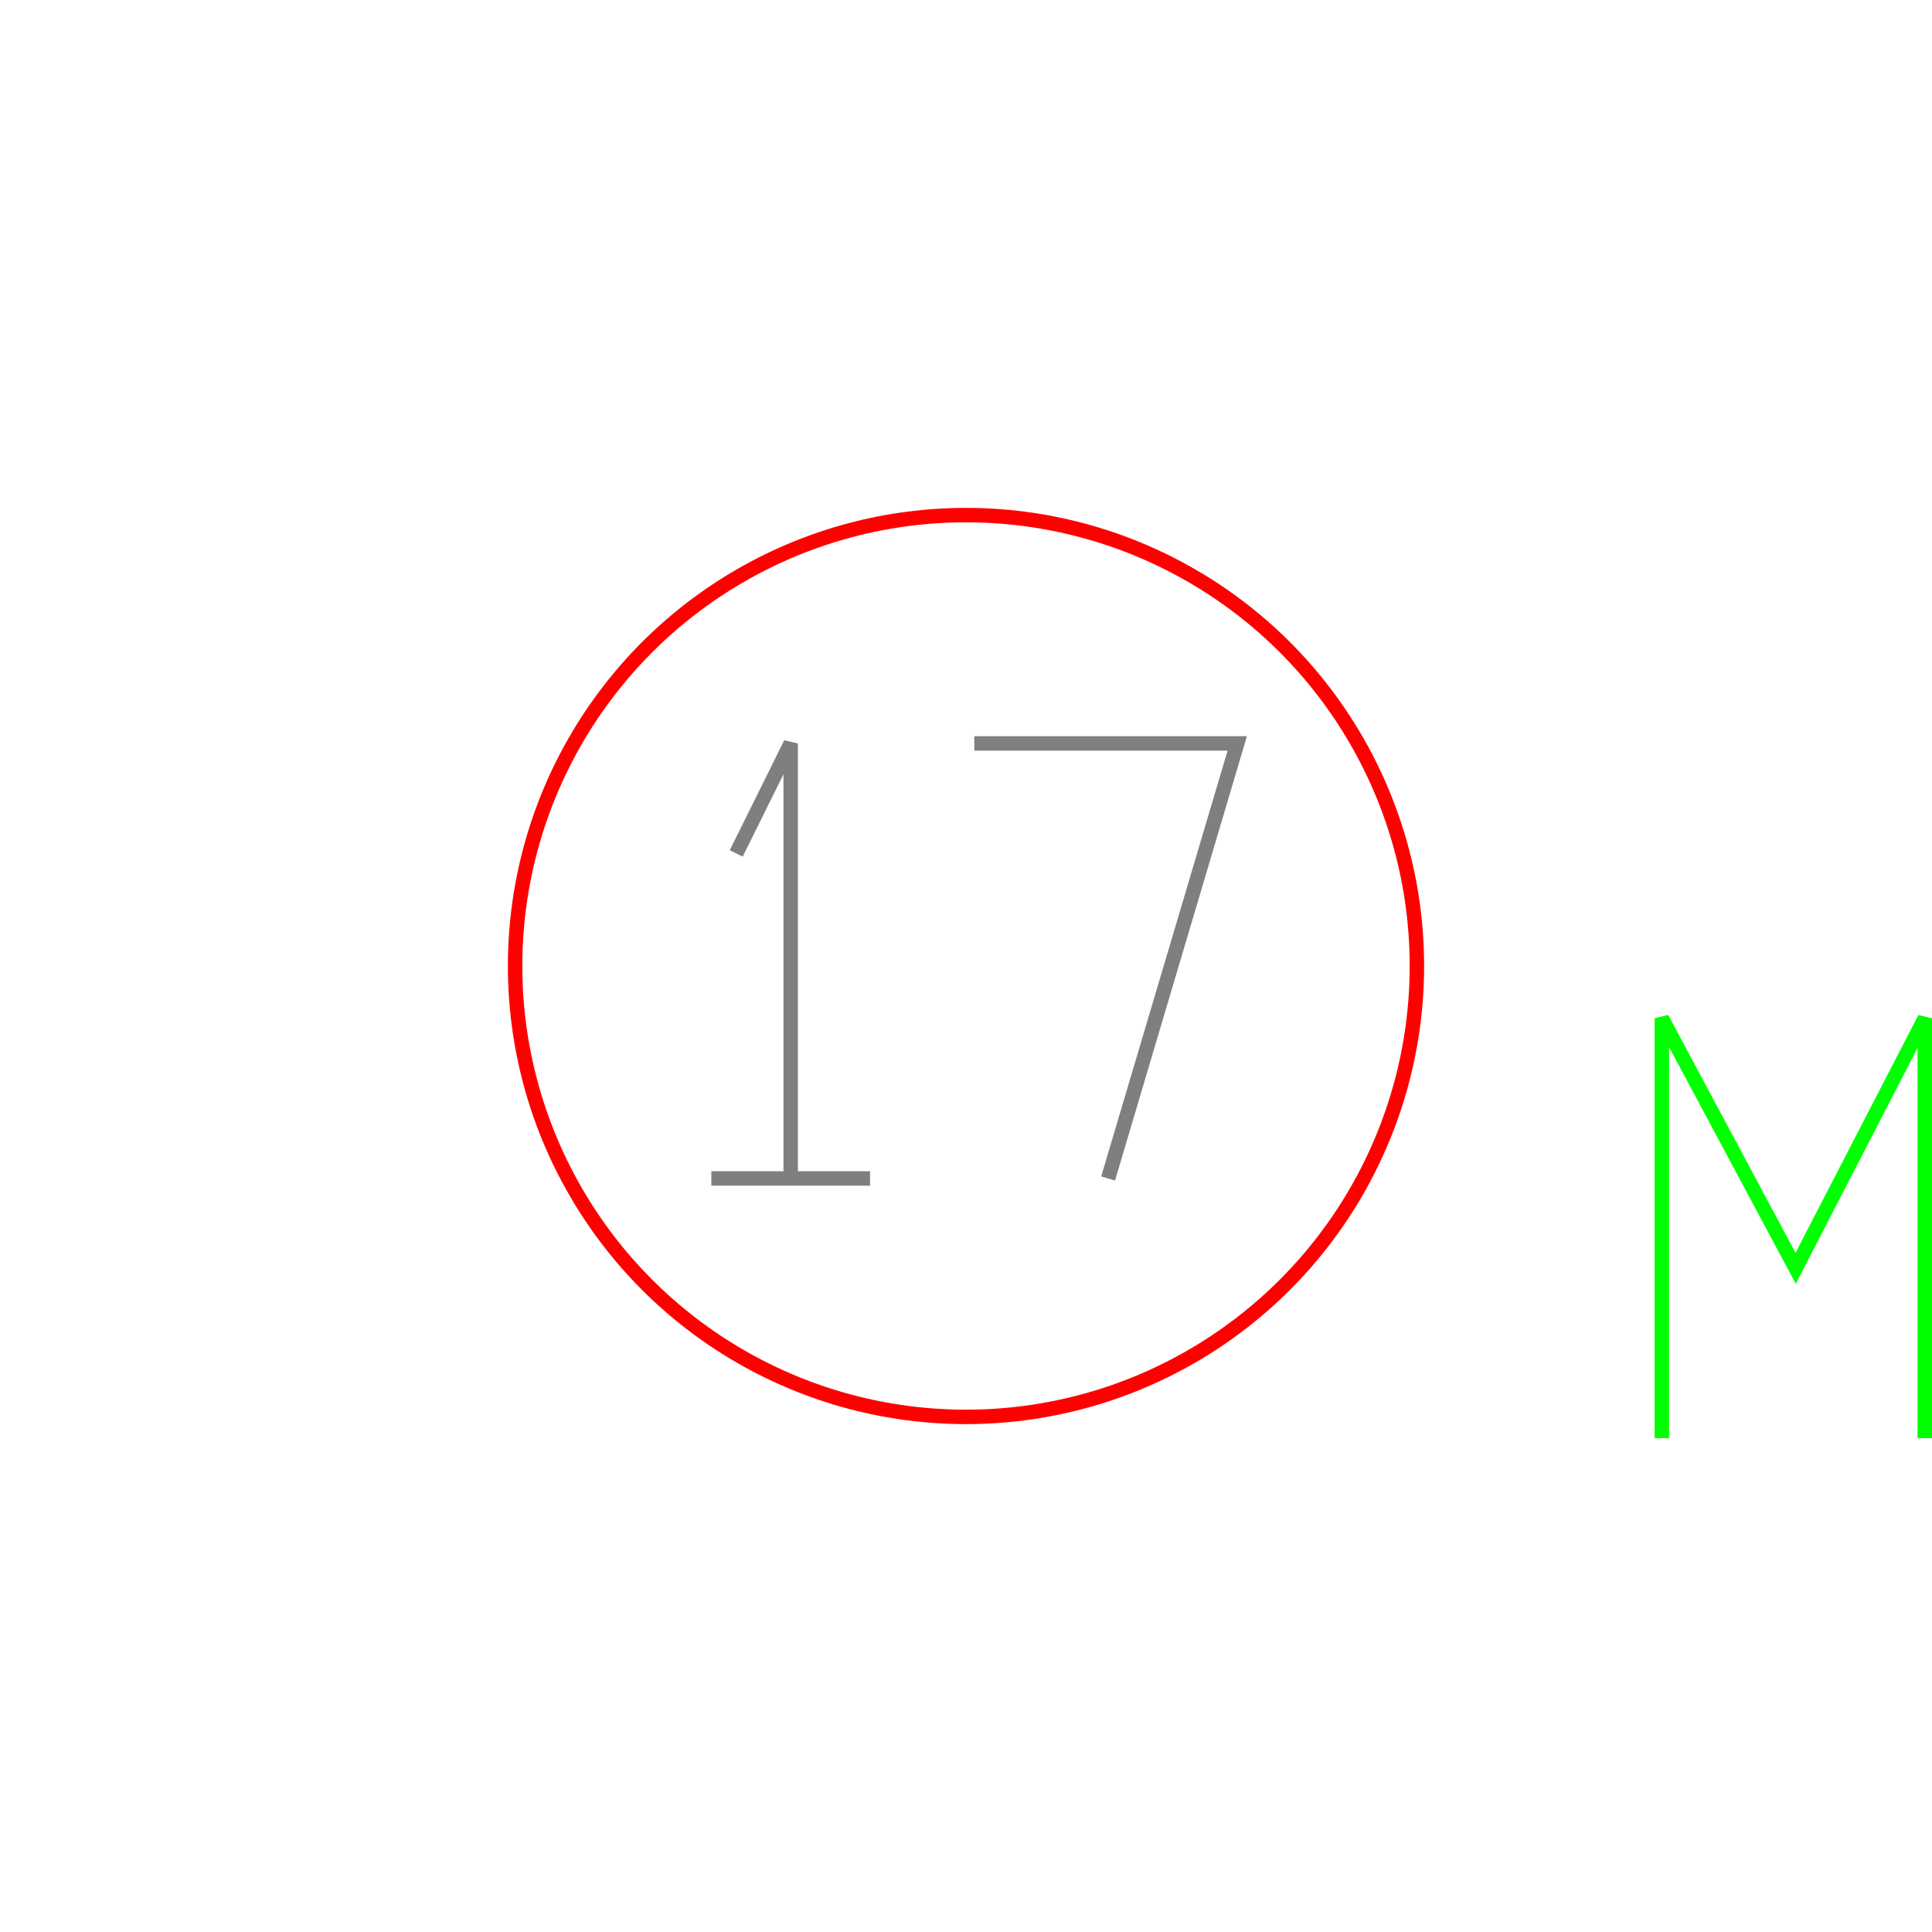 <?xml version='1.0' encoding='UTF-8'?>

<!DOCTYPE svg PUBLIC '-//W3C//DTD SVG 1.1//EN'
'http://www.w3.org/Graphics/SVG/1.1/DTD/svg11.dtd'>

<svg viewBox='-267.8 -267.8 535.6 535.6' width='267.8' height='267.8'
 version='1.1' xmlns='http://www.w3.org/2000/svg'>

<g transform='rotate(0 0,0) scale(1, -1)' stroke-width='4' stroke='black' fill='none'>

  <g id='layer41' stroke='#FF0000' fill='none'>
    <circle cx='0.000' cy='0.000' r='125' />
  </g>

  <g id='layer42' stroke='#7F7F7F' fill='none'>
    <line x1='-70.600' y1='-58.900' x2='-26.600' y2='-58.900' />
    <polyline fill='none' points='-48.600,-58.900 -48.600,61.700 -63.700,31.200 ' />
    <polyline fill='none' points='39.400,-58.900 75.200,61.700 2.300,61.700 ' />
  </g>

  <g id='layer44' stroke='#00FF00' fill='none'>
    <polyline fill='none' points='192.900,-130.900 192.900,-14.500 230.000,-83.800 265.800,-14.500 265.800,-130.900 ' />
  </g>


</g>
</svg>
